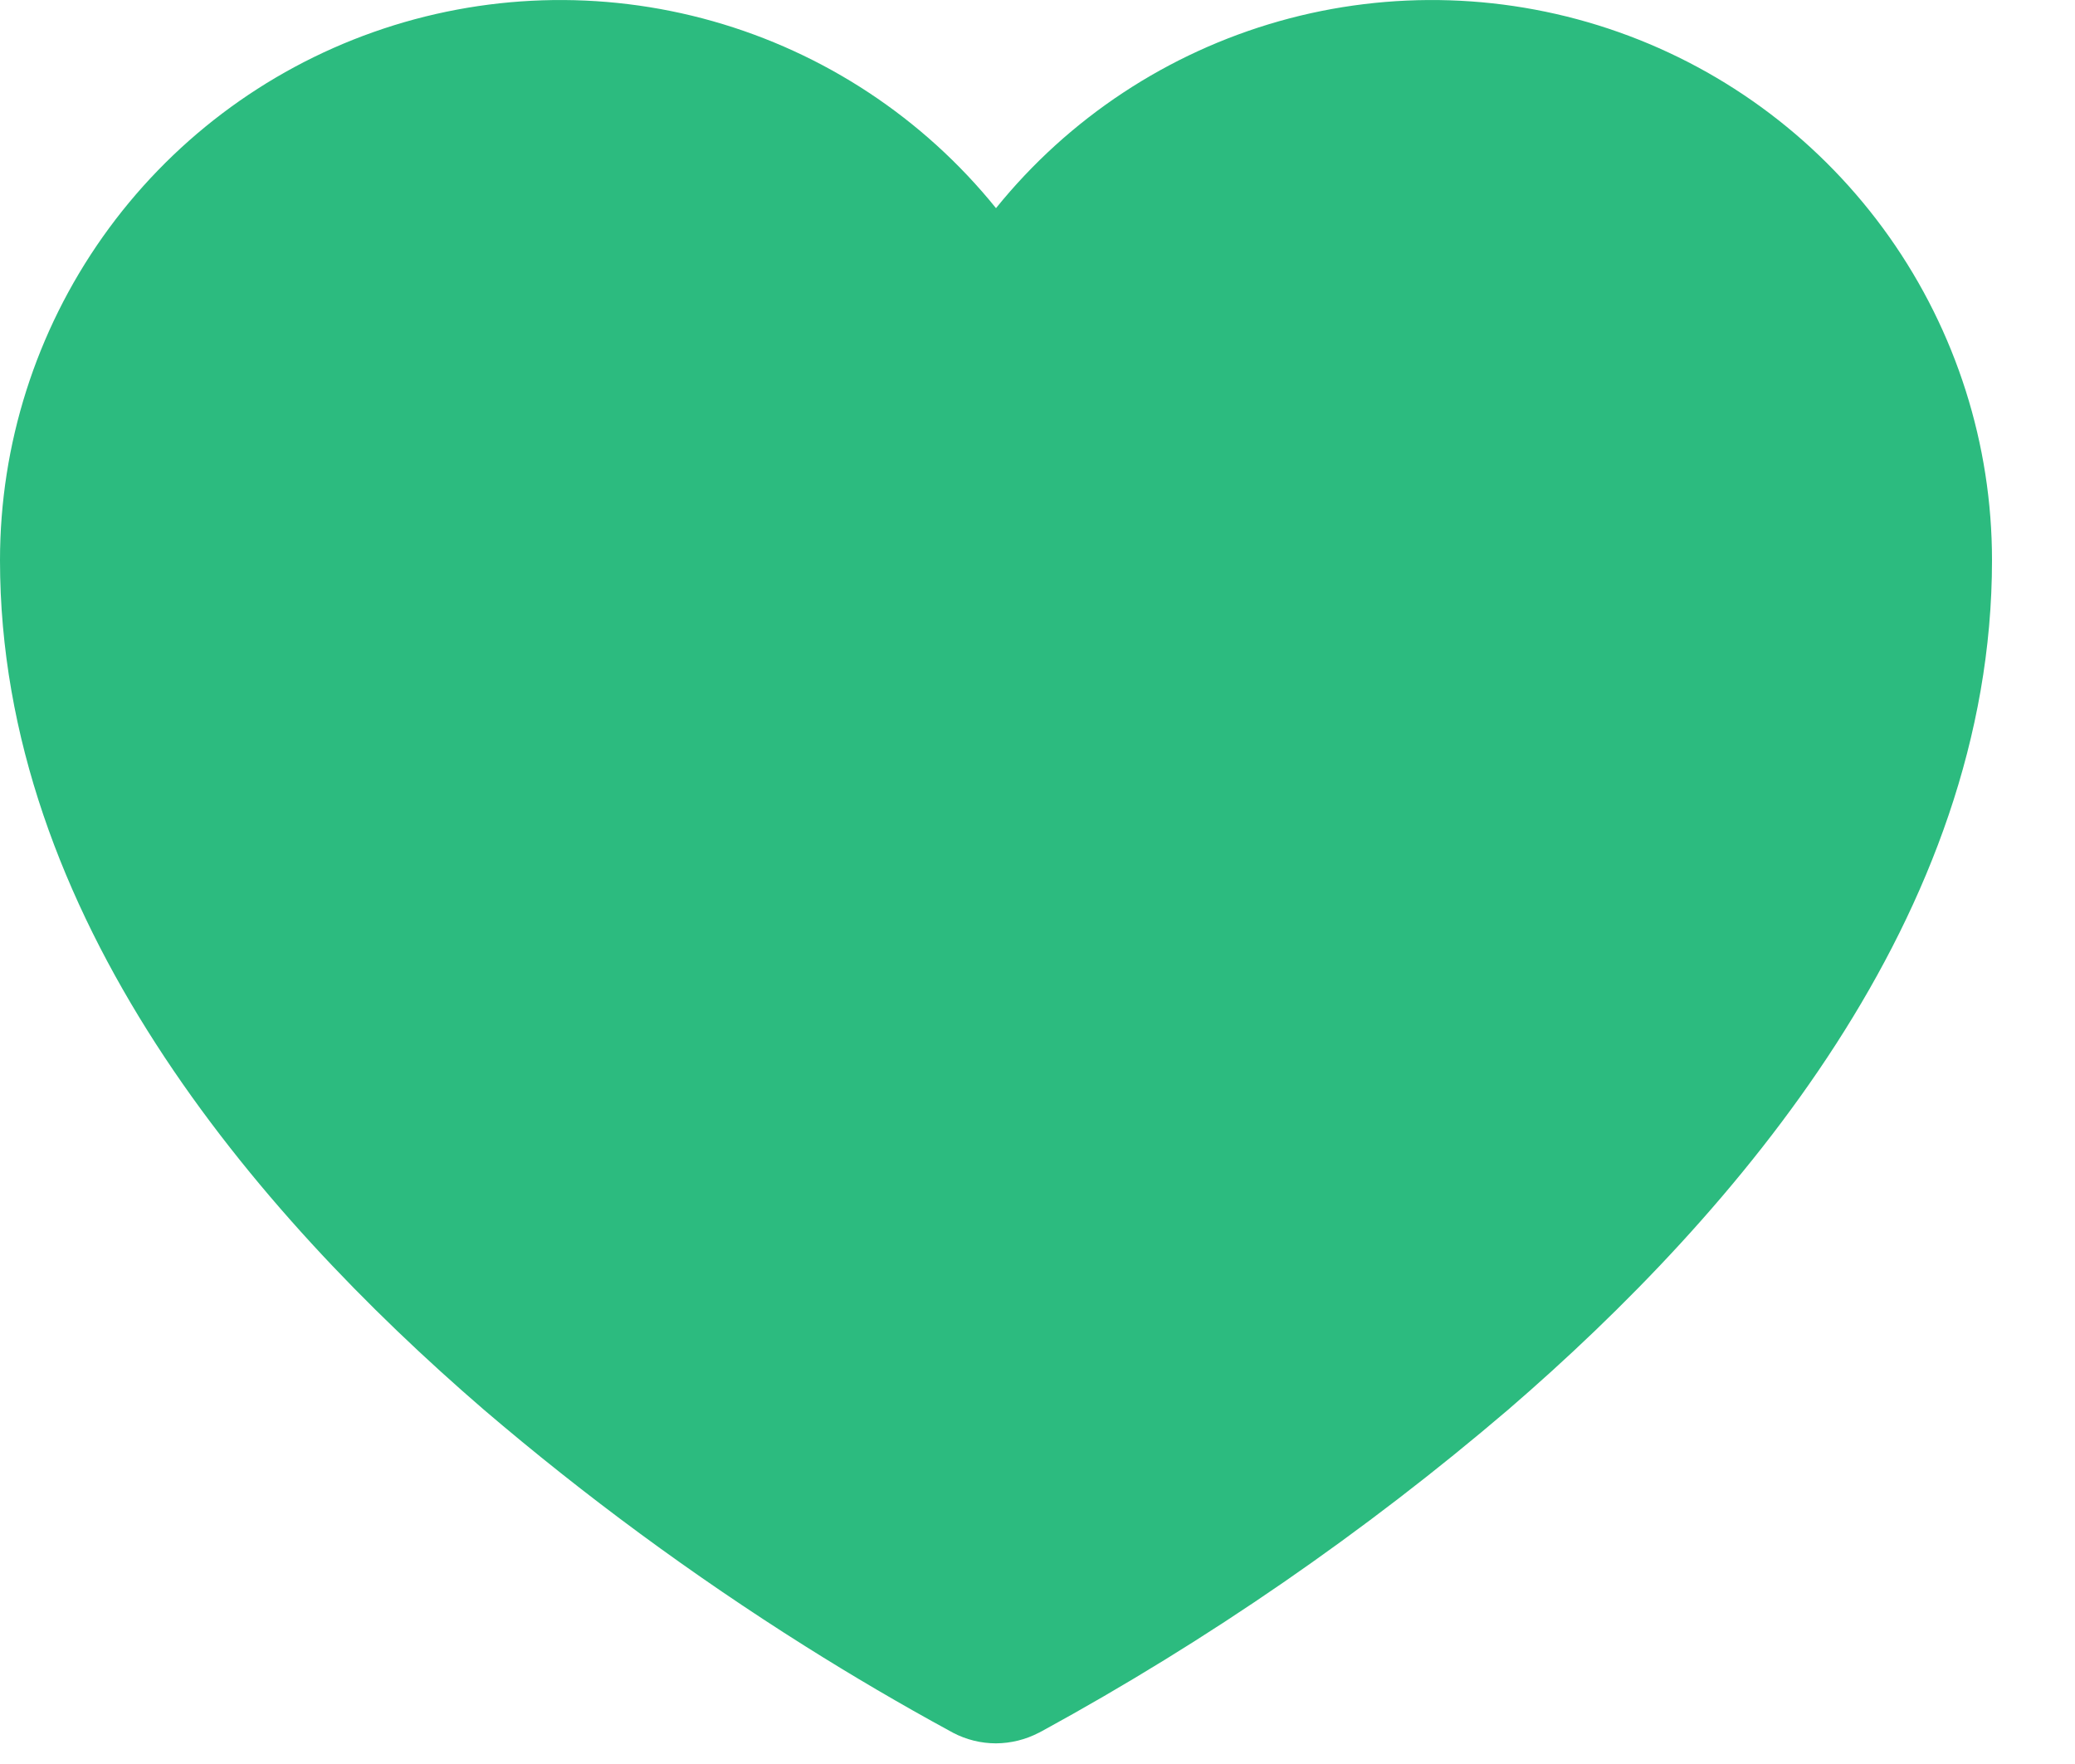 <svg width="20" height="17" viewBox="0 0 20 17" fill="none" xmlns="http://www.w3.org/2000/svg">
<path d="M9.184 16.698L9.178 16.694L9.155 16.682C8.681 16.424 8.216 16.151 7.76 15.864C6.674 15.18 5.638 14.418 4.662 13.584C2.454 11.679 0 8.822 0 5.399C0 4.283 0.346 3.194 0.991 2.282C1.636 1.37 2.547 0.681 3.6 0.309C4.653 -0.063 5.795 -0.1 6.87 0.204C7.944 0.508 8.898 1.137 9.6 2.006C10.302 1.137 11.256 0.508 12.33 0.204C13.405 -0.1 14.547 -0.063 15.6 0.309C16.653 0.681 17.564 1.37 18.209 2.282C18.854 3.194 19.2 4.283 19.2 5.399C19.2 8.822 16.747 11.679 14.538 13.584C13.151 14.768 11.646 15.807 10.045 16.682L10.022 16.694L10.016 16.698H10.014C9.886 16.765 9.744 16.8 9.6 16.801C9.456 16.801 9.314 16.766 9.186 16.699L9.184 16.698Z" fill="#2CBB7F"/>
</svg>
